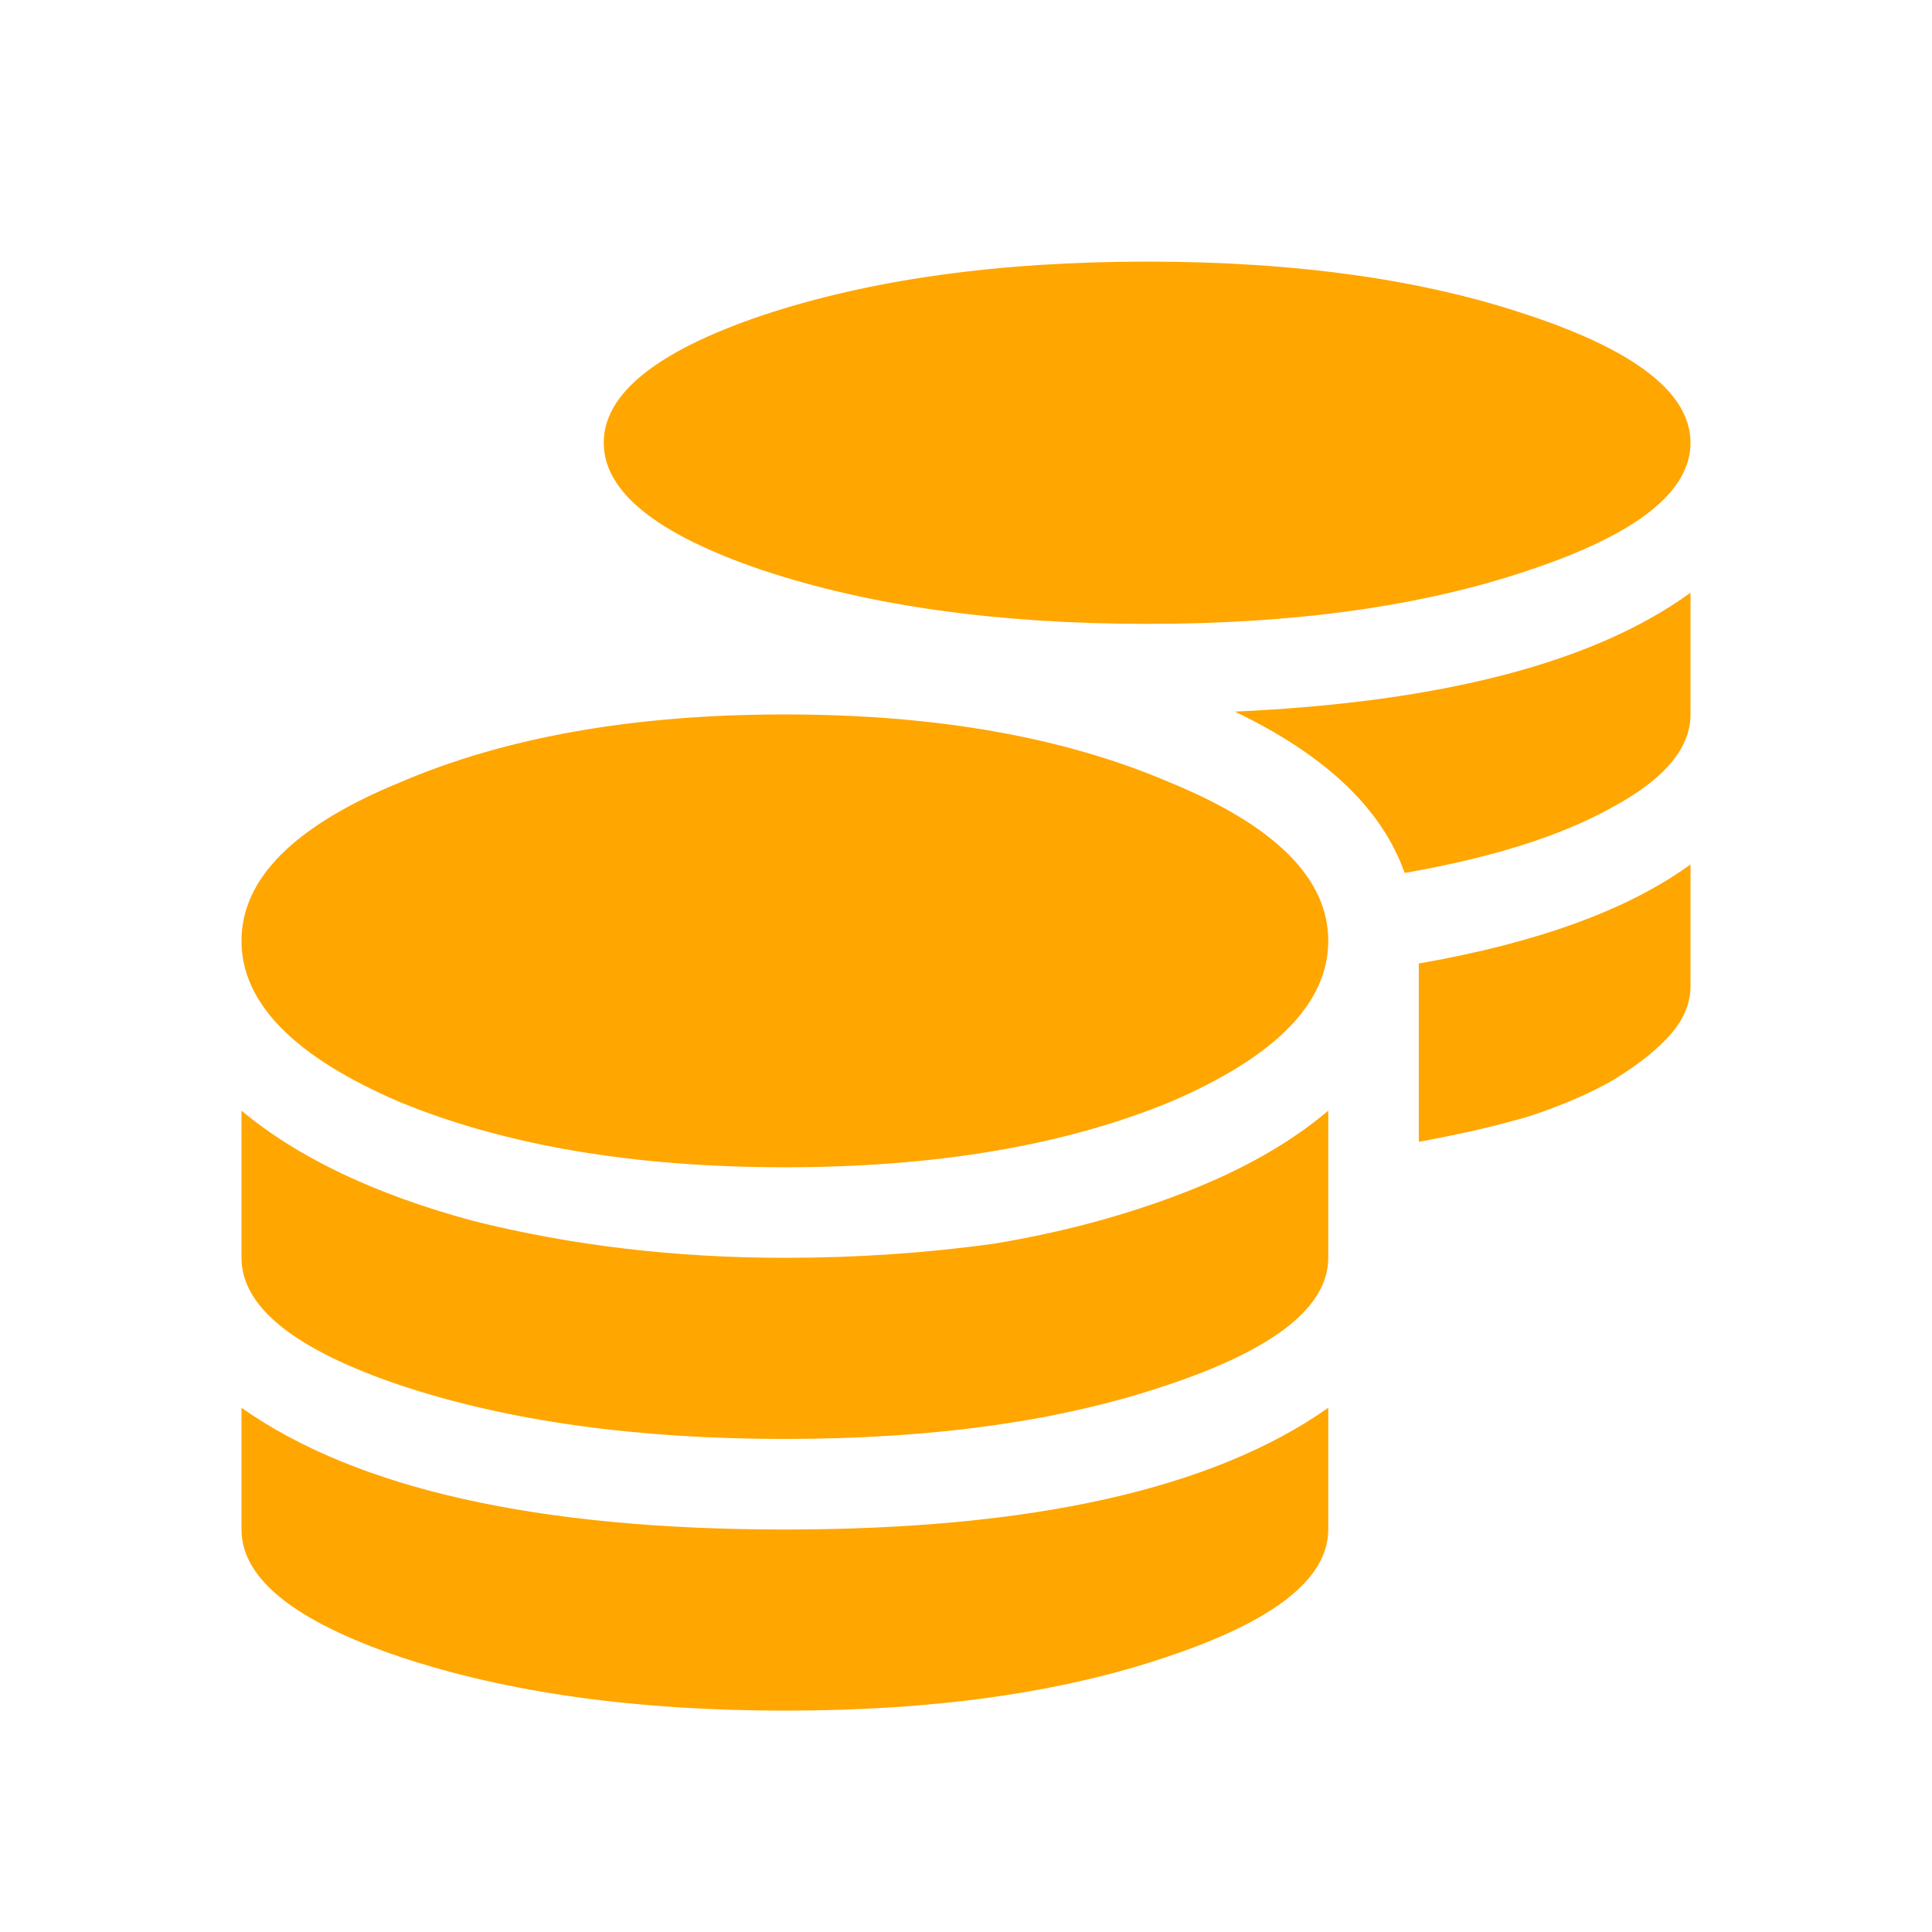 <svg width="24" height="24" viewBox="0 0 24 24" fill="none" xmlns="http://www.w3.org/2000/svg">
<path d="M3 17.488C4.43 18.496 6.68 19 9.75 19C12.82 19 15.07 18.496 16.5 17.488V19C16.5 19.609 15.832 20.137 14.496 20.582C13.184 21.027 11.602 21.25 9.75 21.25C7.898 21.25 6.305 21.027 4.969 20.582C3.656 20.137 3 19.609 3 19V17.488ZM18.996 7.082C17.684 7.527 16.102 7.75 14.25 7.75C12.398 7.75 10.805 7.527 9.469 7.082C8.156 6.637 7.5 6.109 7.5 5.5C7.5 4.891 8.156 4.363 9.469 3.918C10.805 3.473 12.398 3.25 14.25 3.25C16.102 3.25 17.684 3.473 18.996 3.918C20.332 4.363 21 4.891 21 5.5C21 6.109 20.332 6.637 18.996 7.082ZM3 13.797C3.703 14.383 4.664 14.84 5.883 15.168C7.102 15.473 8.391 15.625 9.75 15.625C10.641 15.625 11.508 15.566 12.352 15.449C13.195 15.309 13.98 15.098 14.707 14.816C15.434 14.535 16.031 14.195 16.5 13.797V15.625C16.5 16.234 15.832 16.762 14.496 17.207C13.184 17.652 11.602 17.875 9.75 17.875C7.898 17.875 6.305 17.652 4.969 17.207C3.656 16.762 3 16.234 3 15.625V13.797ZM17.625 14.184V11.969C19.102 11.711 20.227 11.301 21 10.738V12.25C21 12.461 20.918 12.66 20.754 12.848C20.59 13.035 20.355 13.223 20.051 13.41C19.77 13.574 19.418 13.727 18.996 13.867C18.598 13.984 18.141 14.09 17.625 14.184ZM4.969 9.719C6.281 9.156 7.875 8.875 9.75 8.875C11.625 8.875 13.219 9.156 14.531 9.719C15.844 10.258 16.5 10.914 16.5 11.688C16.5 12.461 15.844 13.129 14.531 13.691C13.219 14.23 11.625 14.5 9.75 14.5C7.875 14.5 6.281 14.23 4.969 13.691C3.656 13.129 3 12.461 3 11.688C3 10.914 3.656 10.258 4.969 9.719ZM17.449 10.844C17.168 10.047 16.465 9.379 15.34 8.84C17.918 8.723 19.805 8.23 21 7.363V8.875C21 9.297 20.672 9.684 20.016 10.035C19.383 10.387 18.527 10.656 17.449 10.844Z" fill="#FFA600"/>
</svg>

